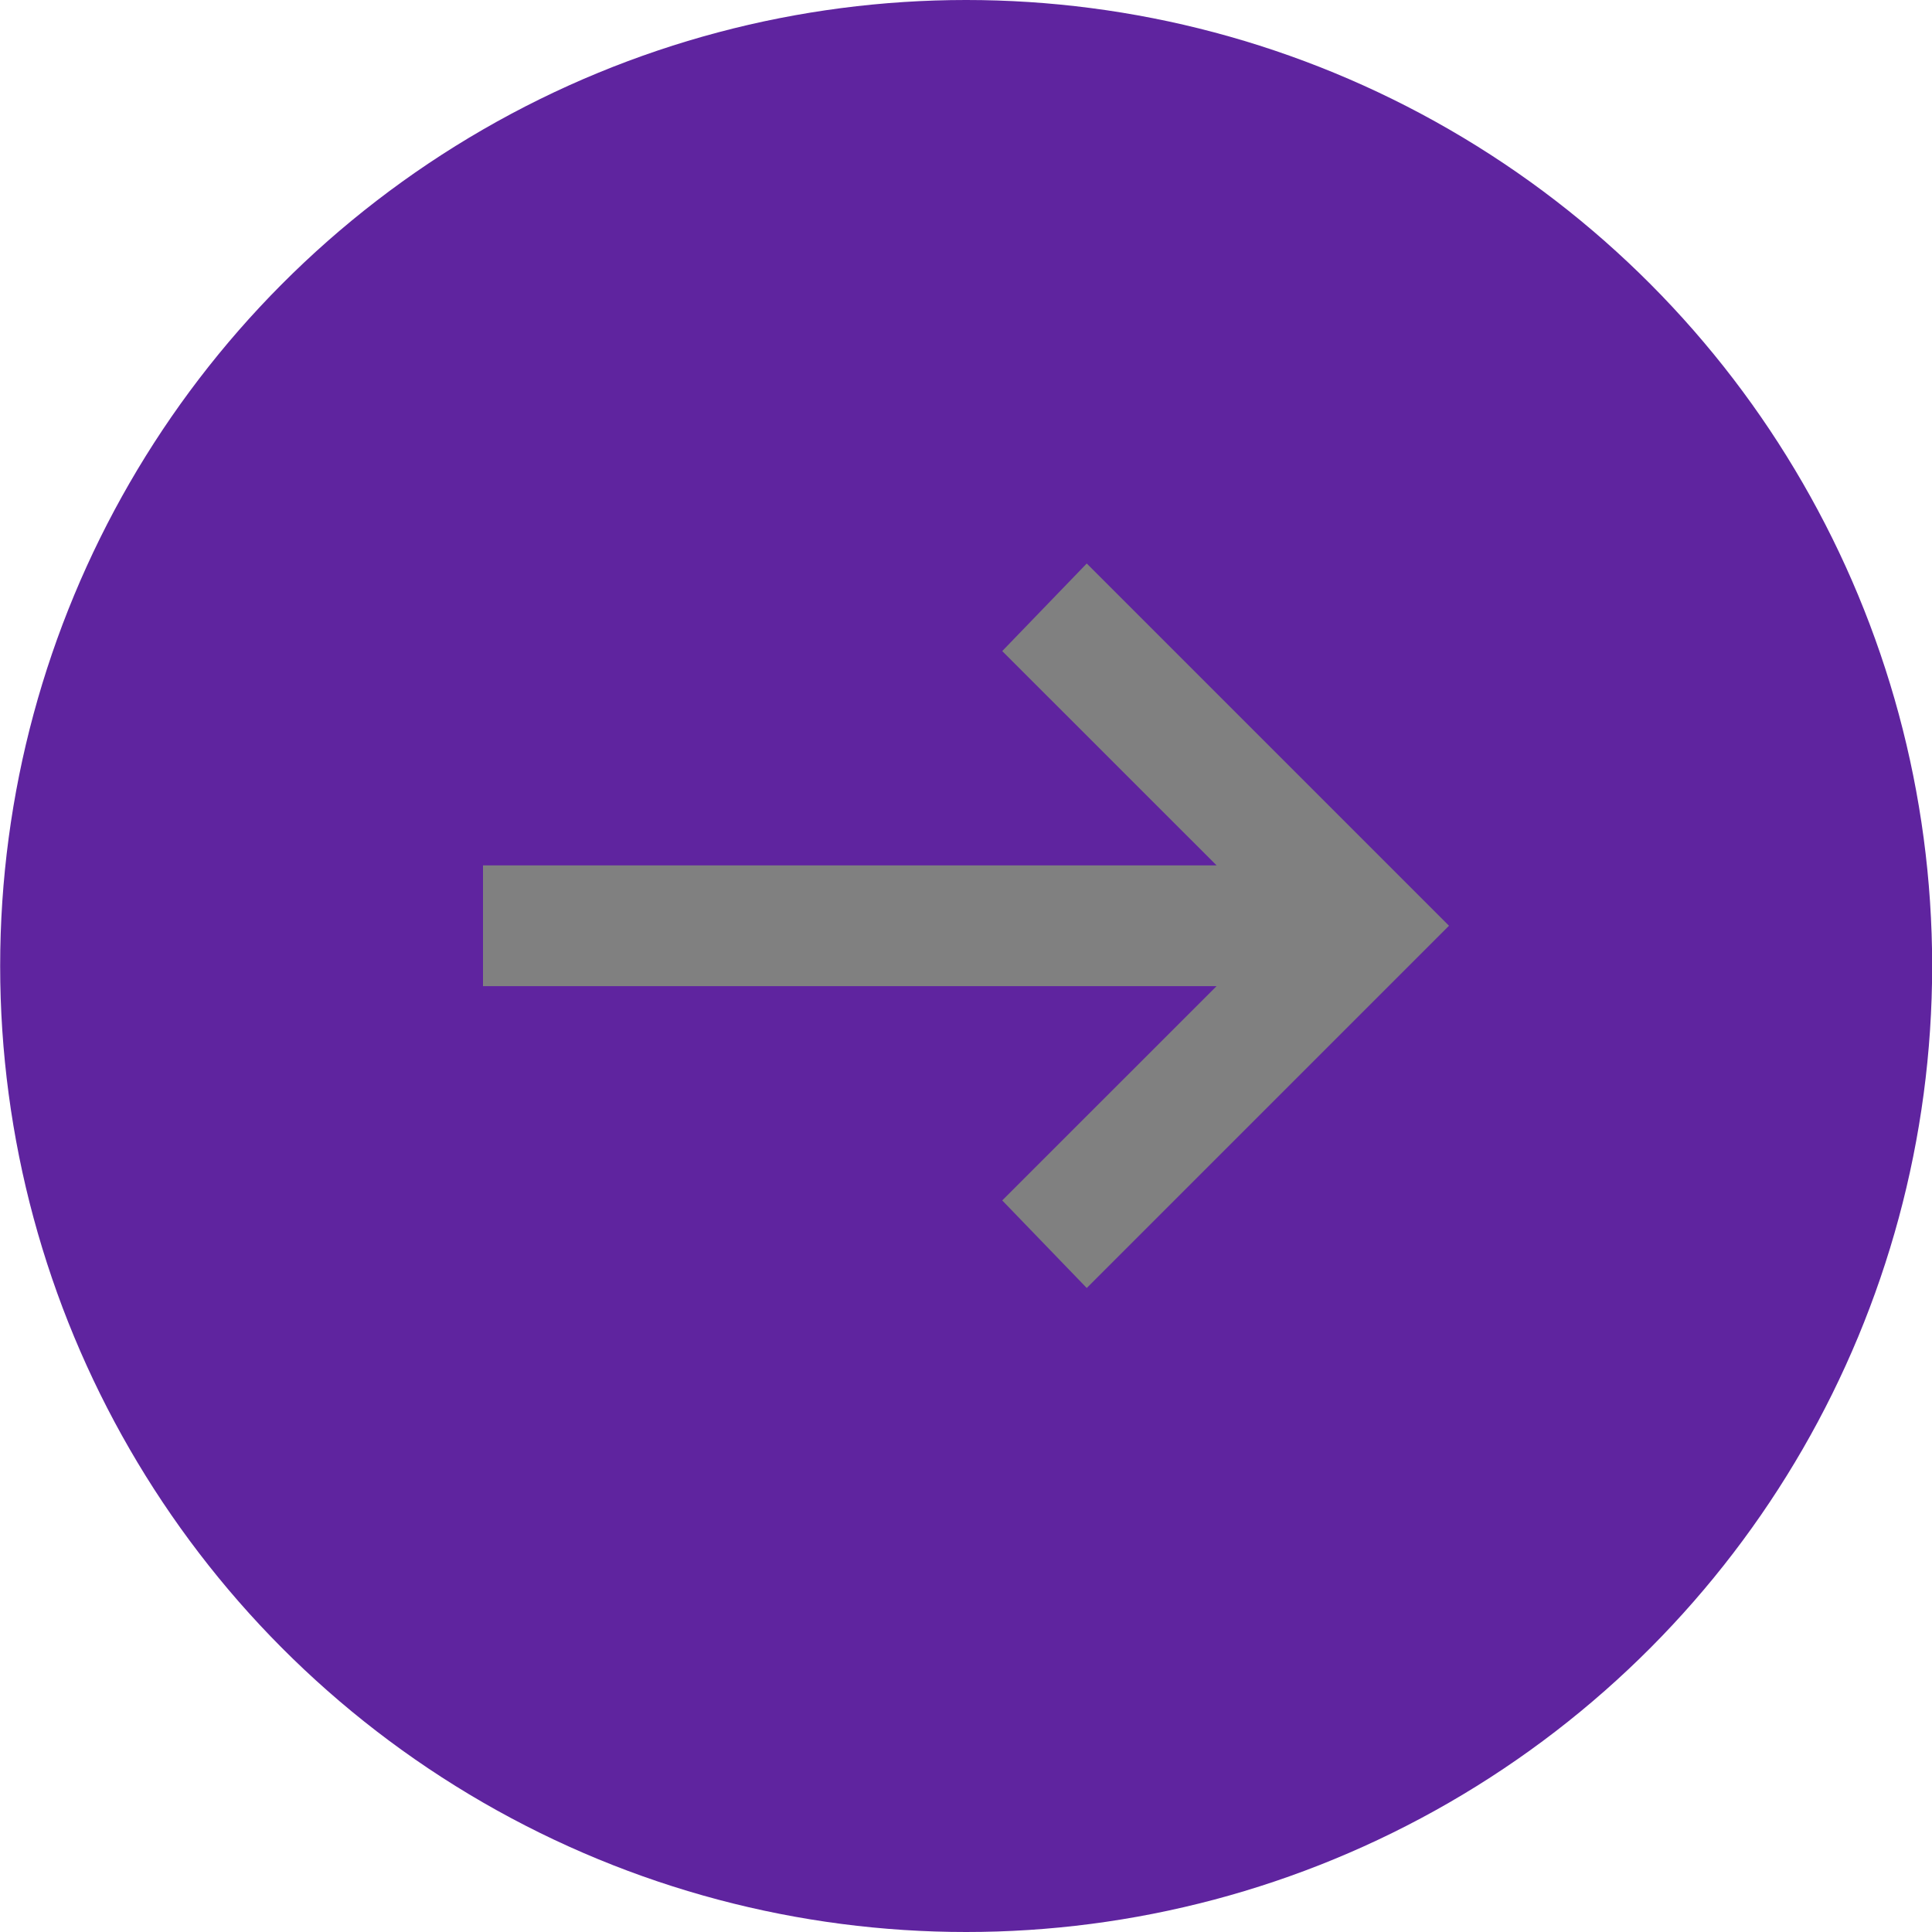 <svg width="24" height="24" viewBox="0 0 24 24" fill="none" xmlns="http://www.w3.org/2000/svg">
<circle cx="12.002" cy="12" r="12" fill="#5F249F"/>
<path d="M13.5 16L12.45 14.912L15.113 12.25H6V10.75H15.113L12.45 8.088L13.5 7L18 11.5L13.5 16Z" fill="#808080"/>
</svg>

